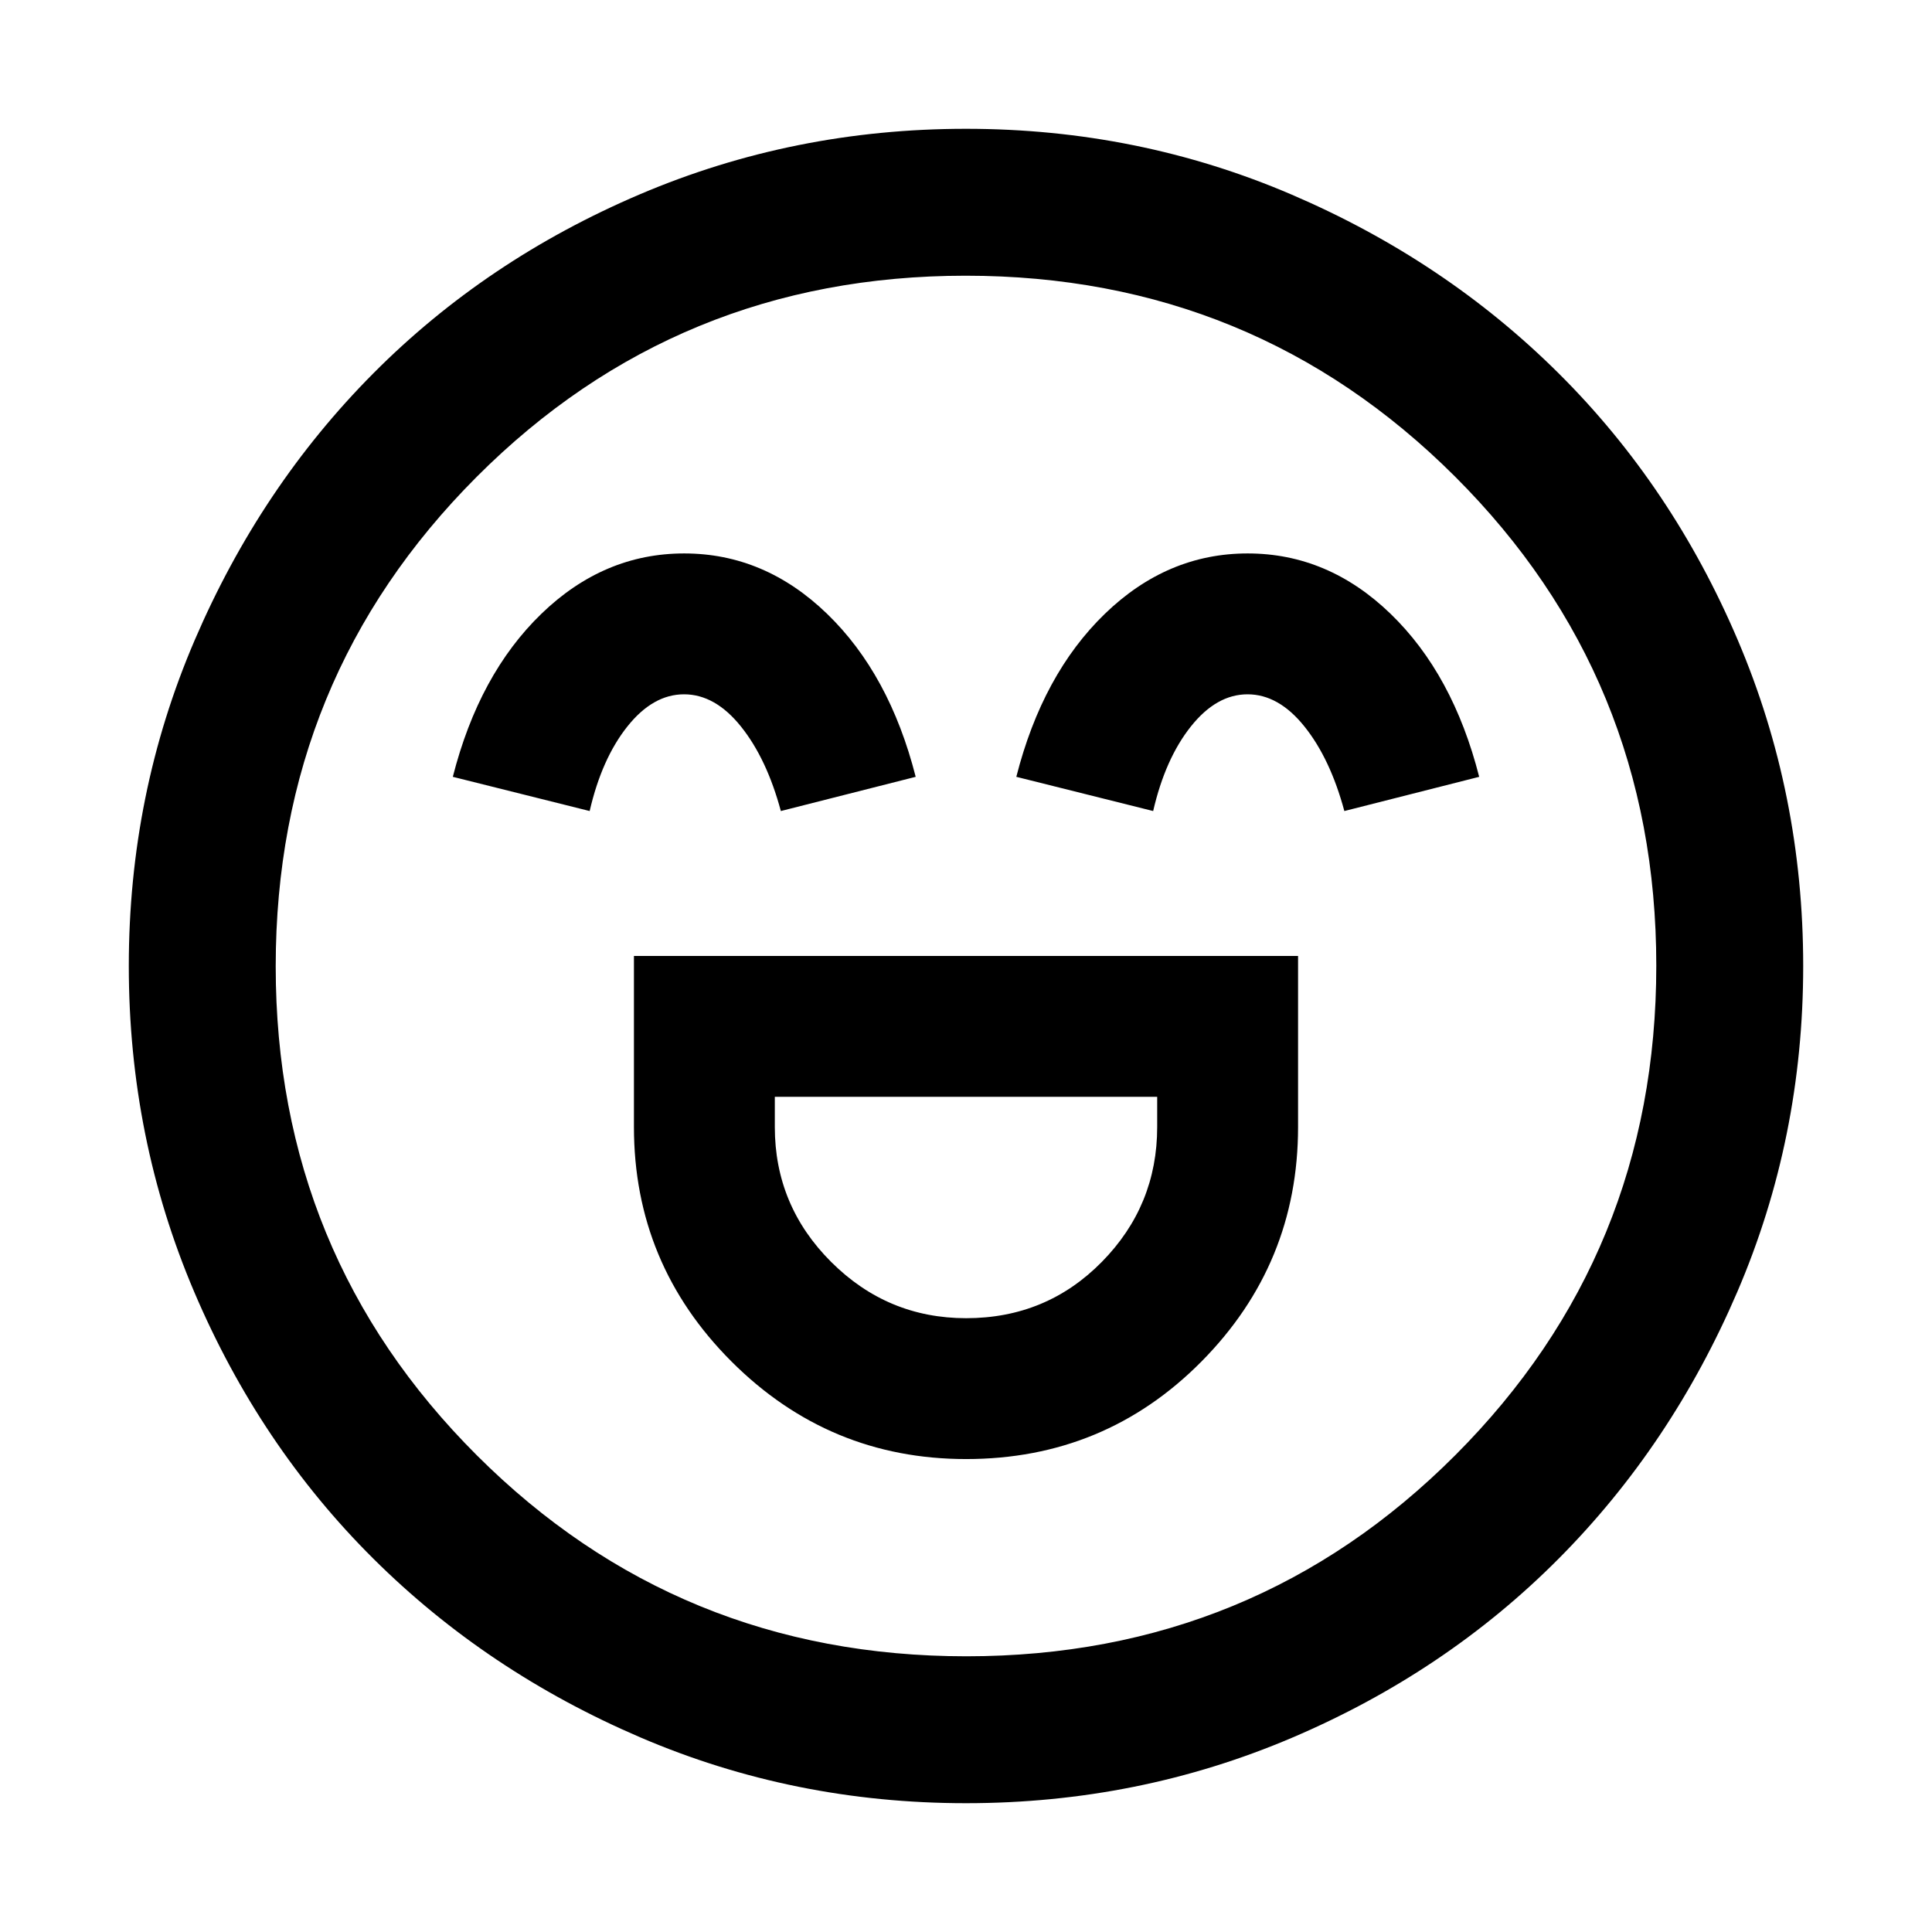 <svg xmlns="http://www.w3.org/2000/svg" height="48" viewBox="0 96 960 960" width="48"><path d="M315 571v85q0 68.062 48.482 116.531Q411.964 821 480.044 821 549 821 597 772.531T645 656v-85H315Zm165.07 180Q441 751 413 723.05 385 695.1 385 656v-15h190v15q0 39.1-27.53 67.05Q519.941 751 480.07 751Zm-140.1-380Q300 371 269 401t-44 81l68 17q6-26 18.725-42 12.726-16 28.178-16 15.453 0 28.275 16T388 499l67-17q-13-51-44.03-81-31.029-30-71-30Zm280 0Q580 371 549 401t-44 81l68 17q6-26 18.725-42 12.726-16 28.178-16 15.453 0 28.275 16T668 499l67-17q-13-51-44.03-81-31.029-30-71-30ZM480 992q-85.64 0-161.893-32.731-76.254-32.73-132.66-88.84Q129.04 814.32 96.52 737.98 64 661.64 64 576q0-85.64 32.73-161.893 32.731-76.254 88.841-132.66Q241.68 225.04 318.02 192.52 394.36 160 480 160q85.64 0 161.893 32.731 76.254 32.73 132.66 88.84Q830.96 337.68 863.48 414.02 896 490.36 896 576q0 85.64-32.731 161.893-32.73 76.254-88.84 132.66Q718.32 926.96 641.98 959.48 565.64 992 480 992Zm0-416Zm.181 343q143.194 0 243.007-99.993Q823 719.014 823 575.819q0-143.194-99.993-243.007Q623.014 233 479.819 233q-143.194 0-243.007 99.993Q137 432.986 137 576.181q0 143.194 99.993 243.007Q336.986 919 480.181 919Z"/></svg>
